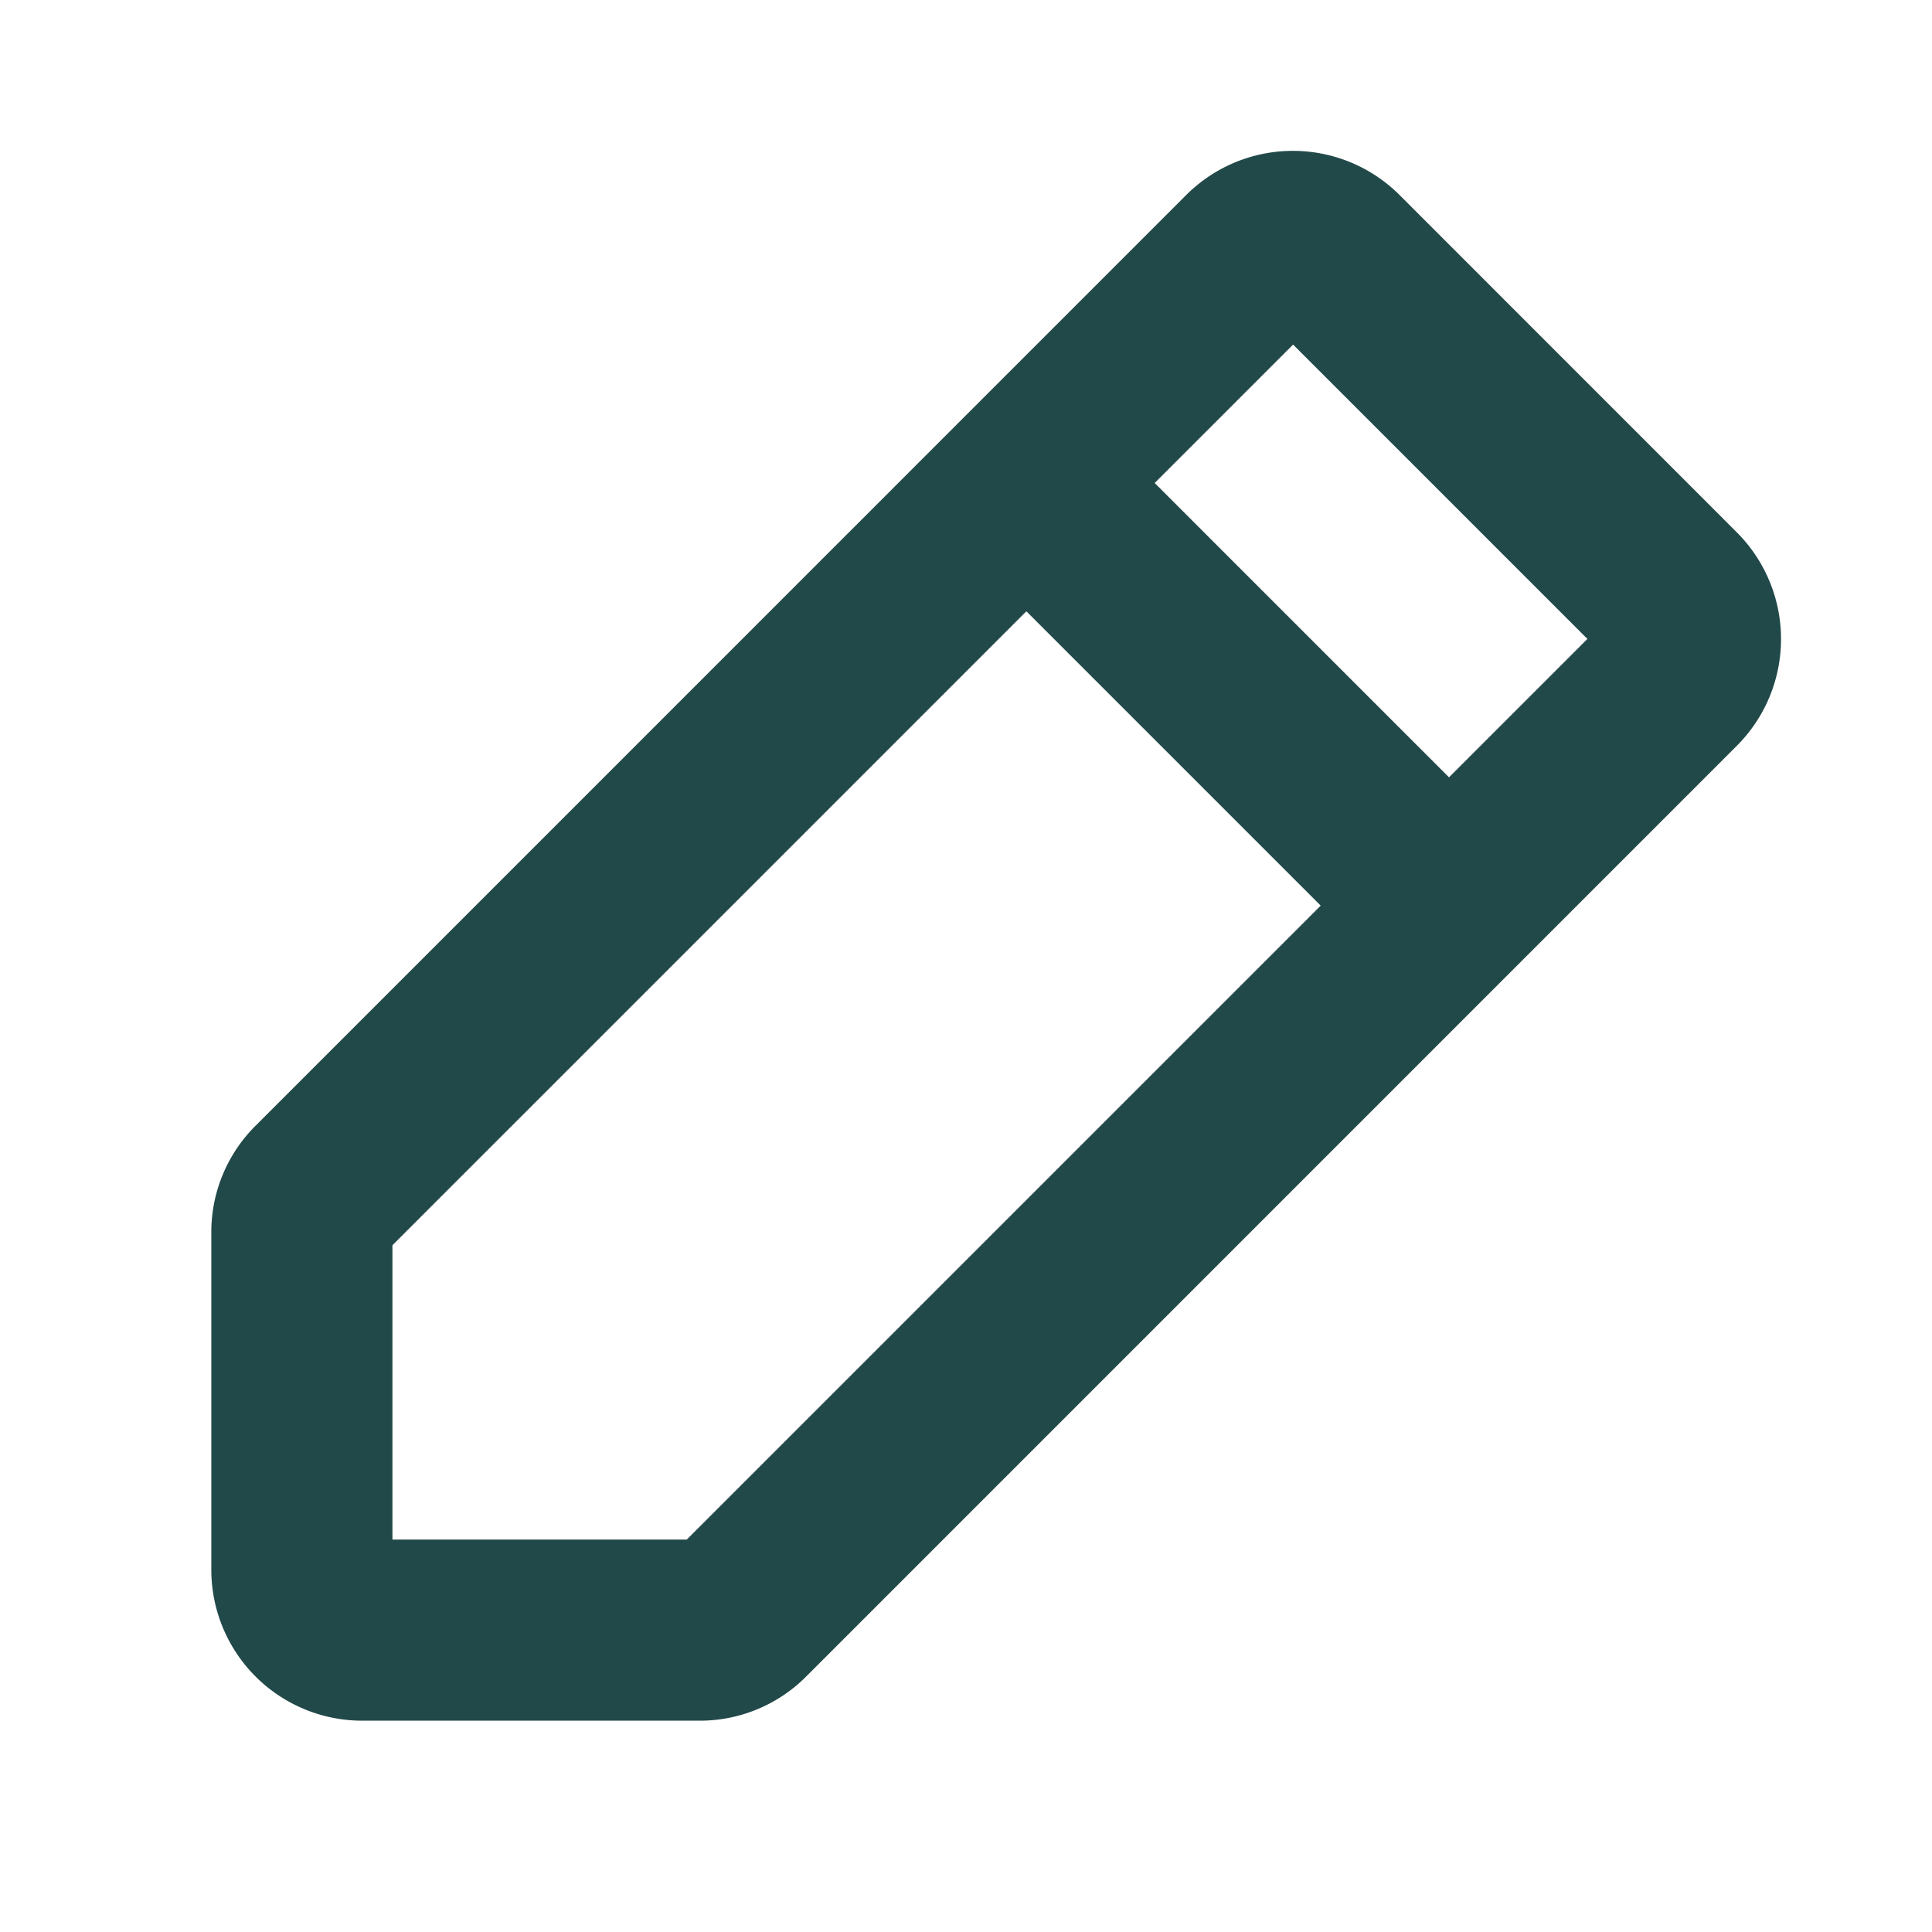<svg xmlns="http://www.w3.org/2000/svg" width="32" height="32" fill="#224949" viewBox="0 0 256 256"><path d="M230.14,70.54,185.46,25.85a20,20,0,0,0-28.29,0L33.86,149.17A19.85,19.85,0,0,0,28,163.31V208a20,20,0,0,0,20,20H92.69a19.86,19.86,0,0,0,14.14-5.86L230.14,98.82a20,20,0,0,0,0-28.28ZM91,204H52V165l84-84,39,39ZM192,103,153,64l18.34-18.34,39,39Z"></path></svg>